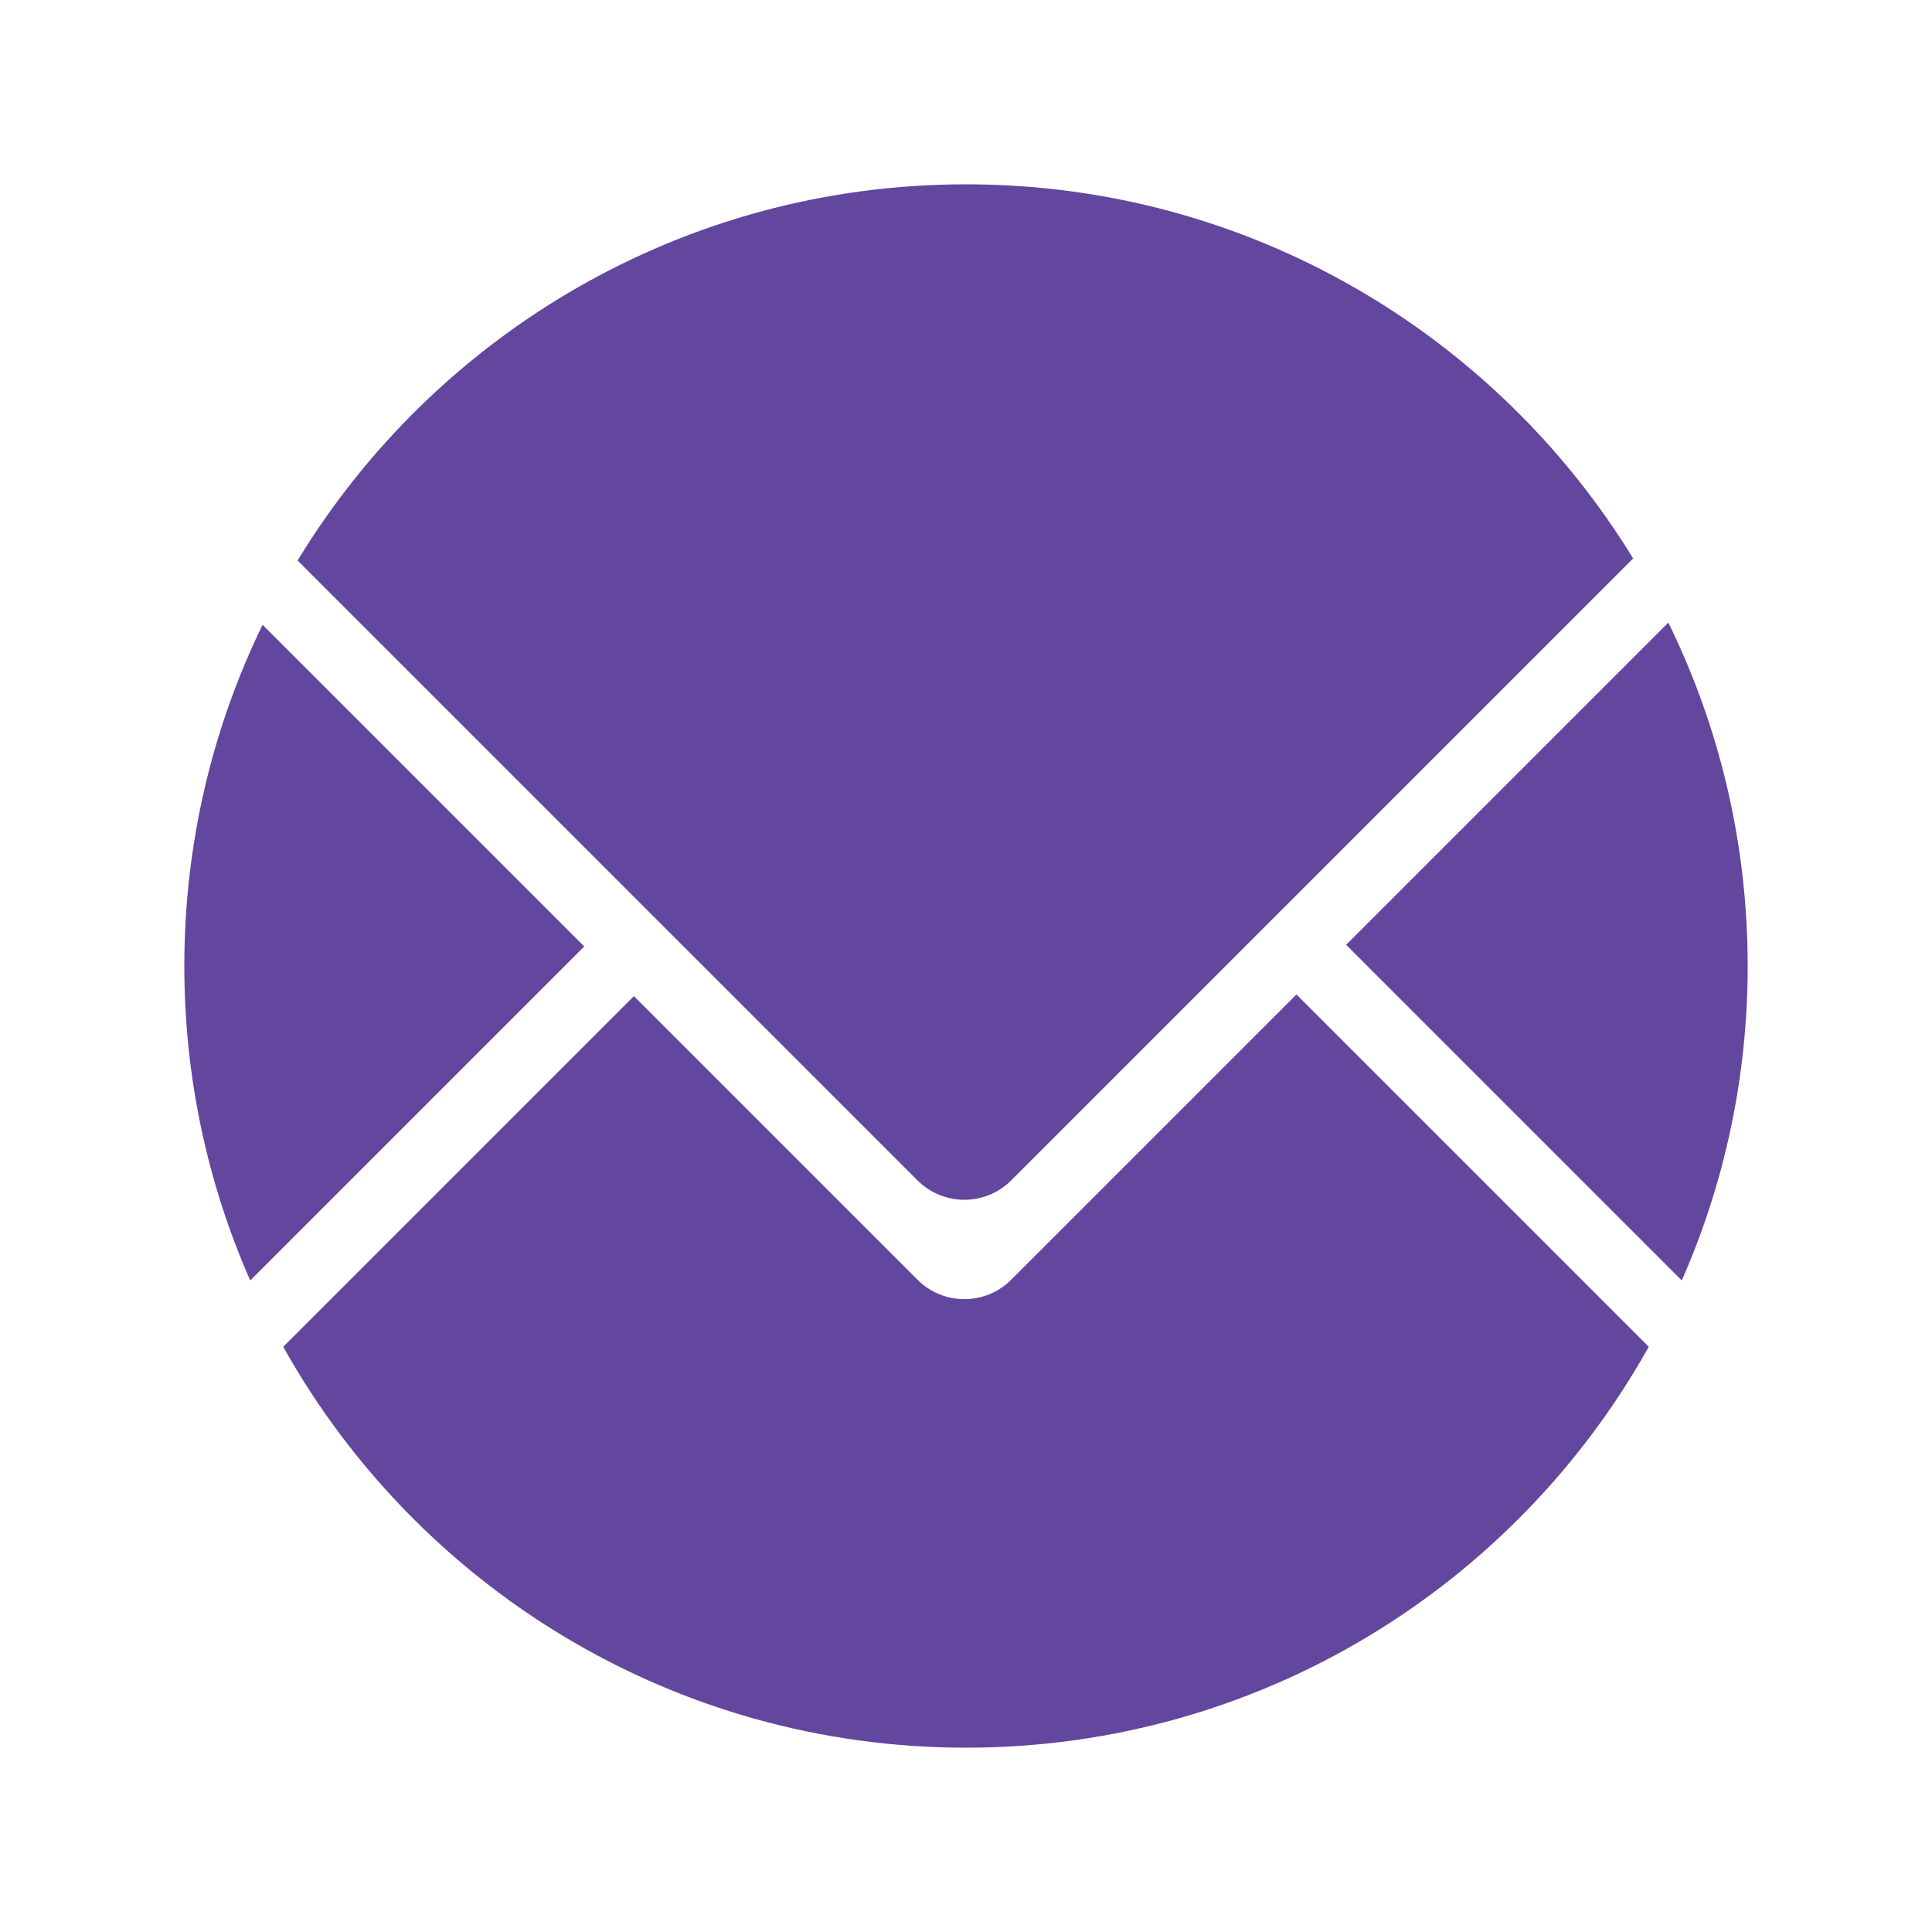<svg xmlns="http://www.w3.org/2000/svg" xmlns:xlink="http://www.w3.org/1999/xlink" t="1616832970251" version="1.1" p-id="7801" width="1024" height="1024"><rect id="backgroundrect" width="100%" height="100%" x="0" y="0" fill="none" stroke="none"/><defs><style type="text/css"/></defs><g class="currentLayer" style=""><title>Layer 1</title><path d="M926.306 512c0-65.308-15.131-127.074-42.047-182.018l-170.781 170.78 177.906 177.906c22.439-51.002 34.922-107.373 34.922-166.668zM139.159 331.154C112.602 385.803 97.694 447.158 97.694 512c0 59.295 12.483 115.666 34.922 166.669L309.644 501.64 139.159 331.154zM512 97.694c-150.117 0-281.586 79.84-354.263 199.373l178.24 178.24 26.333 26.333 123.985 123.985c13.712 13.712 35.942 13.712 49.654 0l124.863-124.863 26.333-26.333 178.443-178.443C792.777 177.057 661.661 97.694 512 97.694z" fill="#63469d" p-id="7802" id="svg_1" class="selected" fill-opacity="1"/><path d="M535.949 678.291c-13.712 13.712-35.942 13.712-49.654 0L335.977 527.973 150.126 713.825C220.975 840.584 356.466 926.306 512 926.306s291.025-85.721 361.874-212.481l-186.729-186.73-151.196 151.196z" fill="#63469d" p-id="7803" id="svg_2" class="selected" fill-opacity="1"/></g></svg>